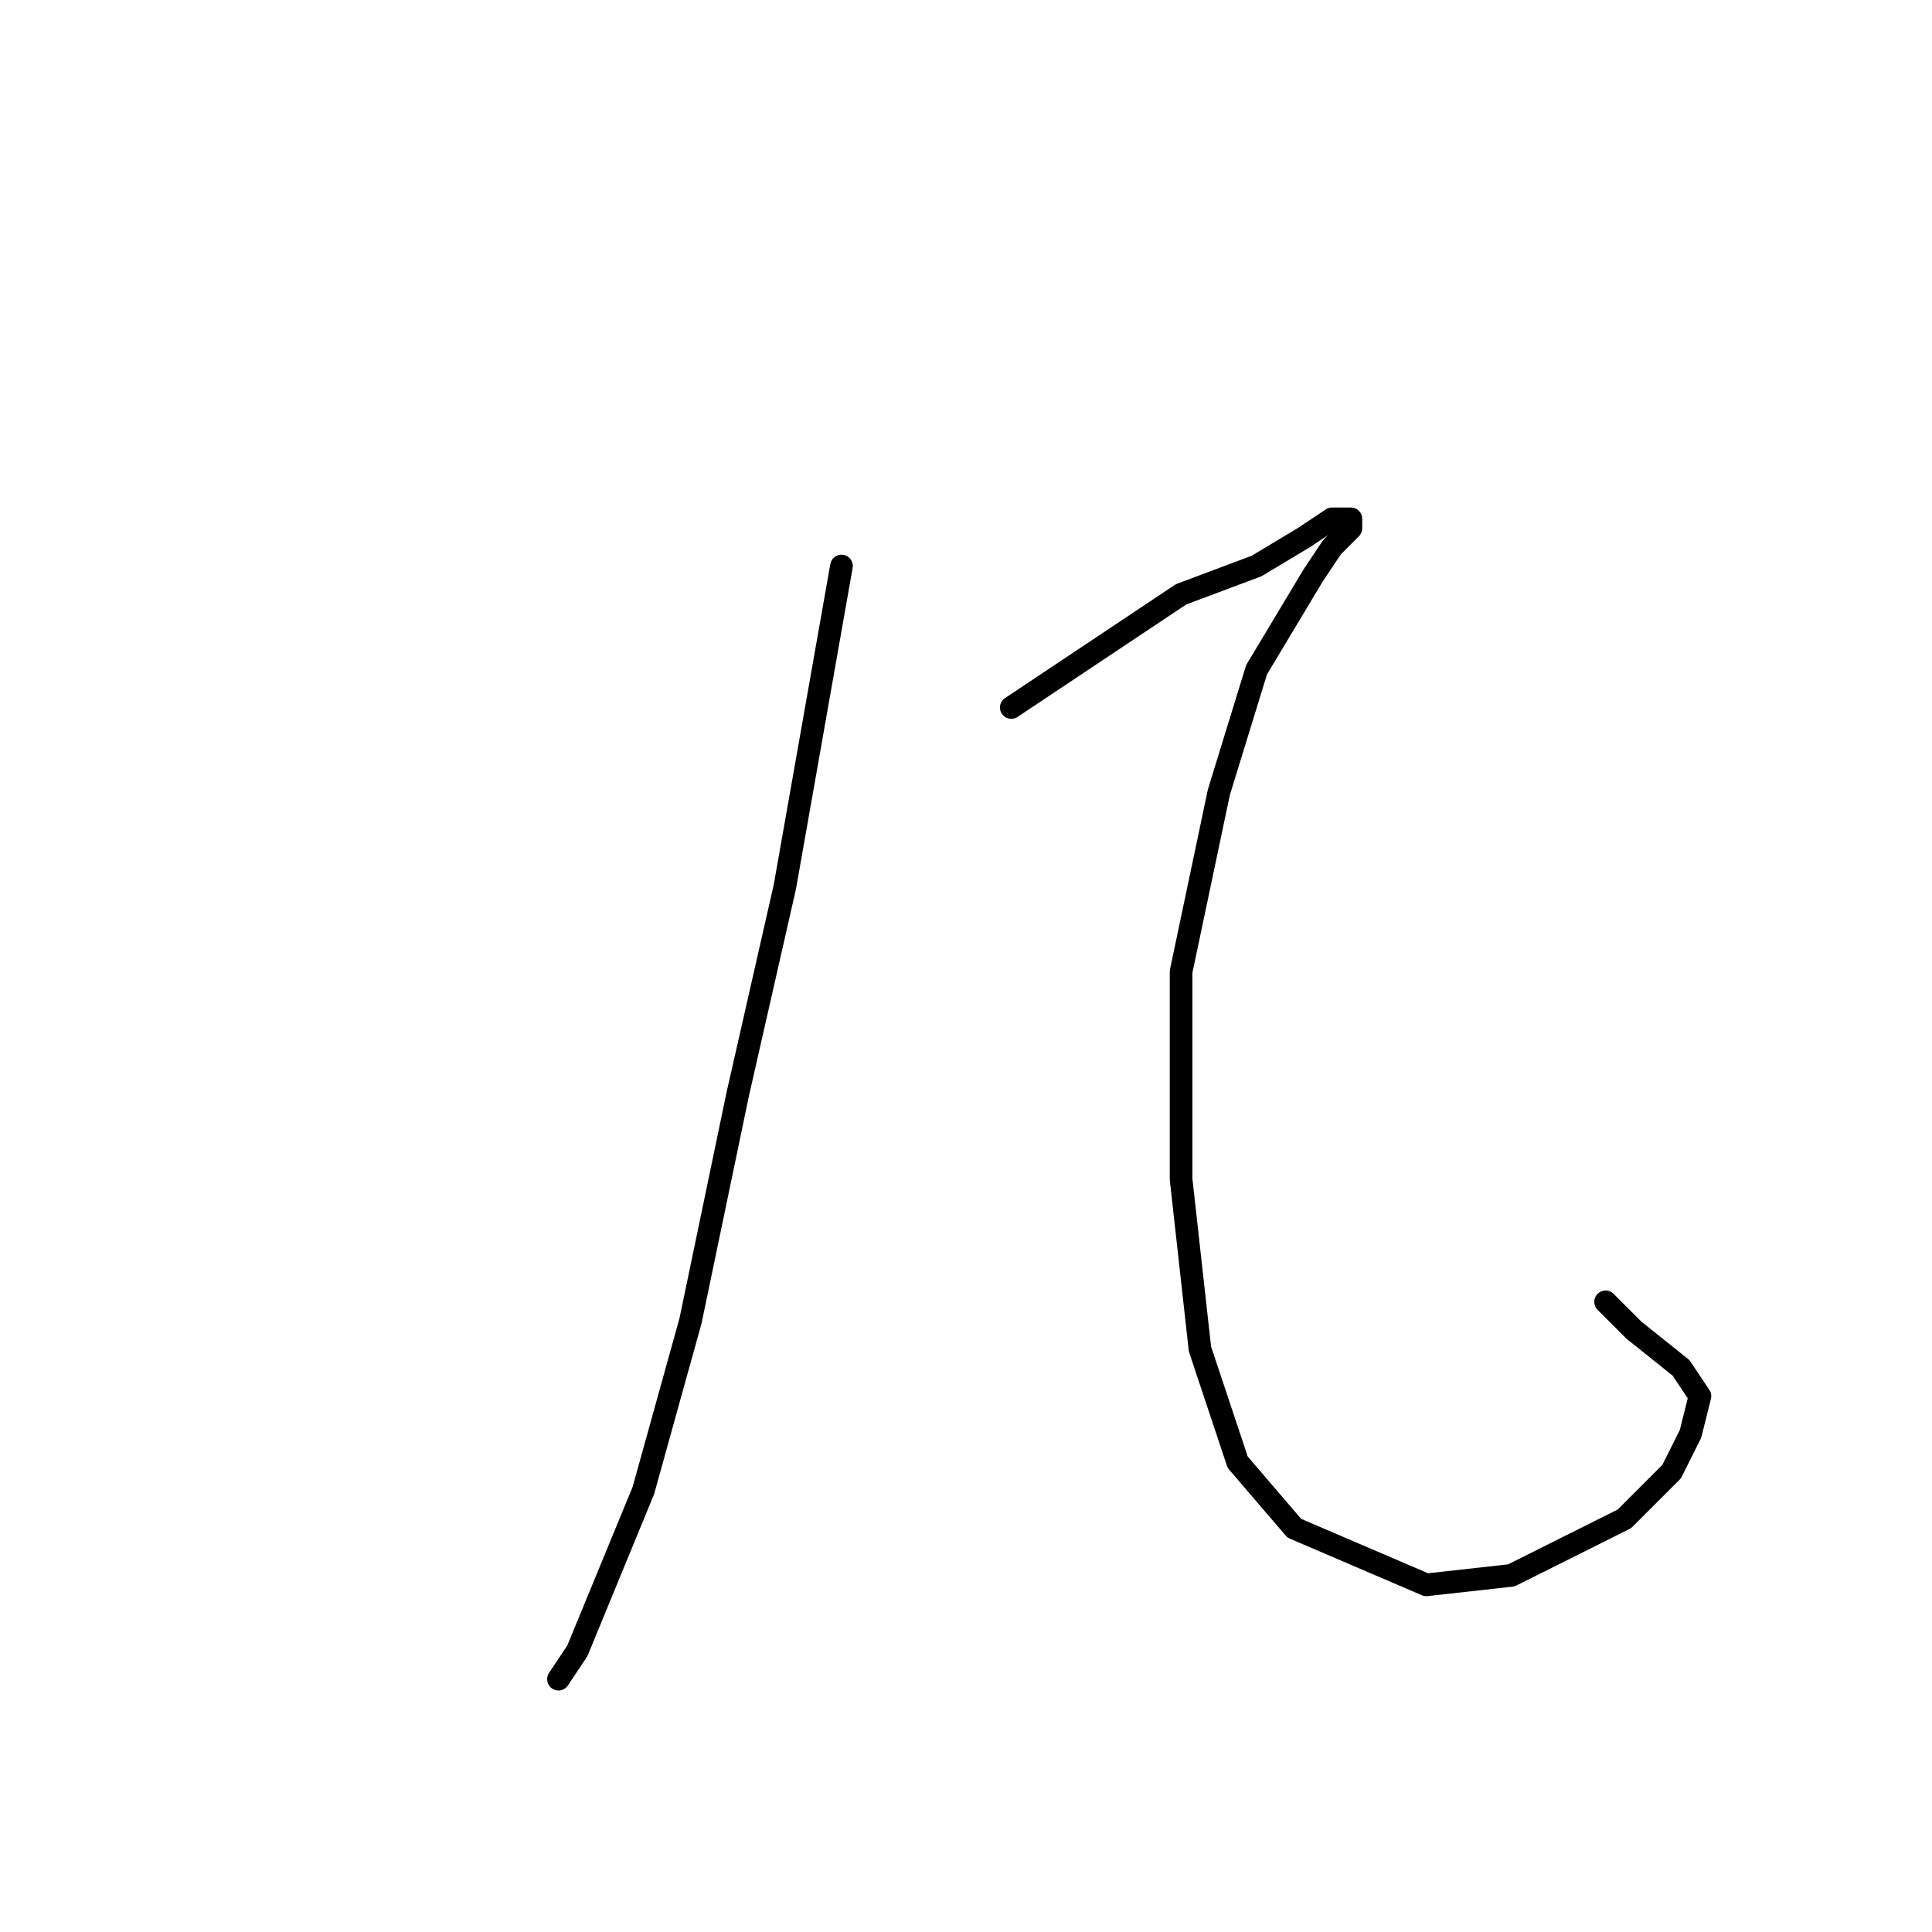<?xml version="1.0" standalone="no"?>
    <svg width="256" height="256" xmlns="http://www.w3.org/2000/svg" version="1.1">
    <polyline stroke="black" stroke-width="3" stroke-linecap="round" fill="transparent" stroke-linejoin="round" points="111.5 75 107.75 96.25 104 117.5 97.75 145 91.5 175 85.25 197.5 76.5 218.75 74 222.5 74 222.5 " />
        <polyline stroke="black" stroke-width="3" stroke-linecap="round" fill="transparent" stroke-linejoin="round" points="134 93.75 145.25 86.25 156.5 78.75 166.5 75 172.75 71.25 176.5 68.75 179 68.75 179 70 176.5 72.5 174 76.25 166.5 88.75 161.5 105 156.5 128.75 156.5 156.25 159 178.75 164 193.75 171.5 202.5 189 210 200.25 208.75 215.25 201.25 221.5 195 224 190 225.25 185 222.75 181.25 216.5 176.25 212.75 172.5 212.75 172.5 " />
        </svg>